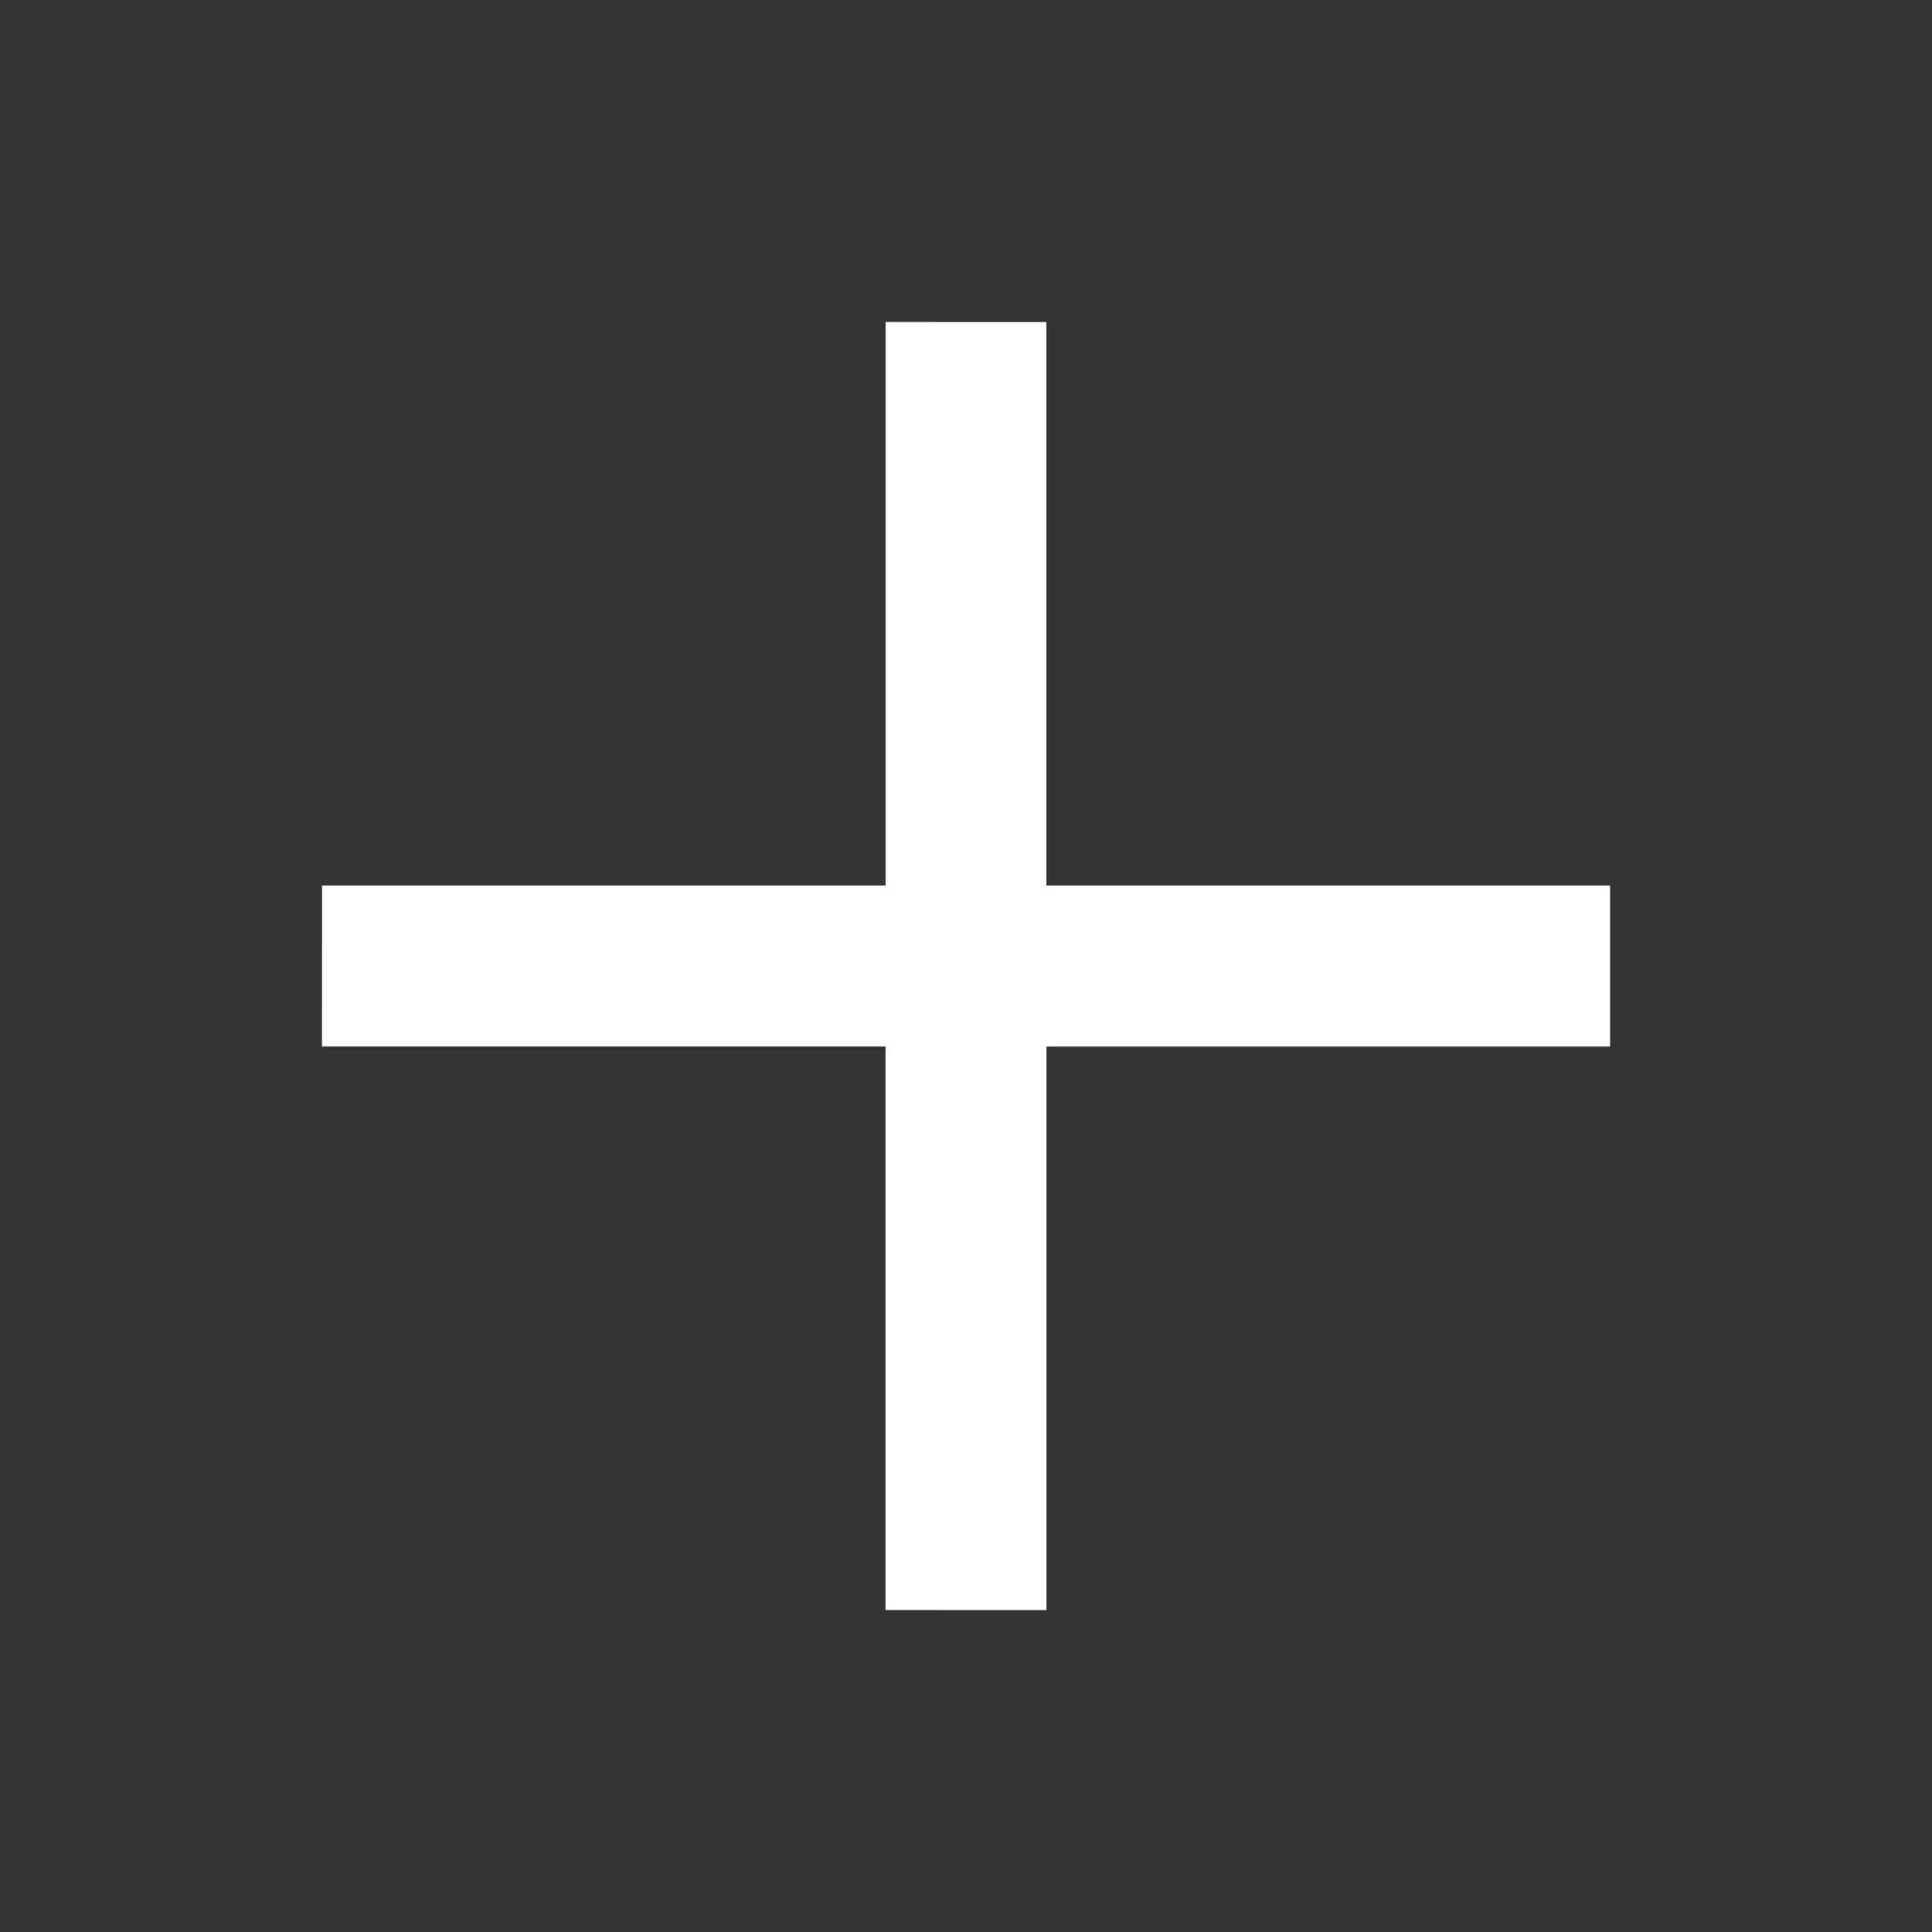 <svg width="24" height="24" viewBox="0 0 24 24" fill="none" xmlns="http://www.w3.org/2000/svg">
<rect x="0" y="0" width="24" height="24" fill="#333333" stroke="none"/>
<g clip-path="url(#clip0_6531_2318)">
<path d="M13 11L20.001 11L20.001 13.001L13 13.001L13 20.001L11 20L11 13L4 13L4.001 11L11.001 11V4L12.999 4.001L12.999 11.001L13 11Z" fill="white"/>
</g>
<defs>
<clipPath id="clip0_6531_2318">
<rect width="24" height="24" fill="white"/>
</clipPath>
</defs>
</svg>
